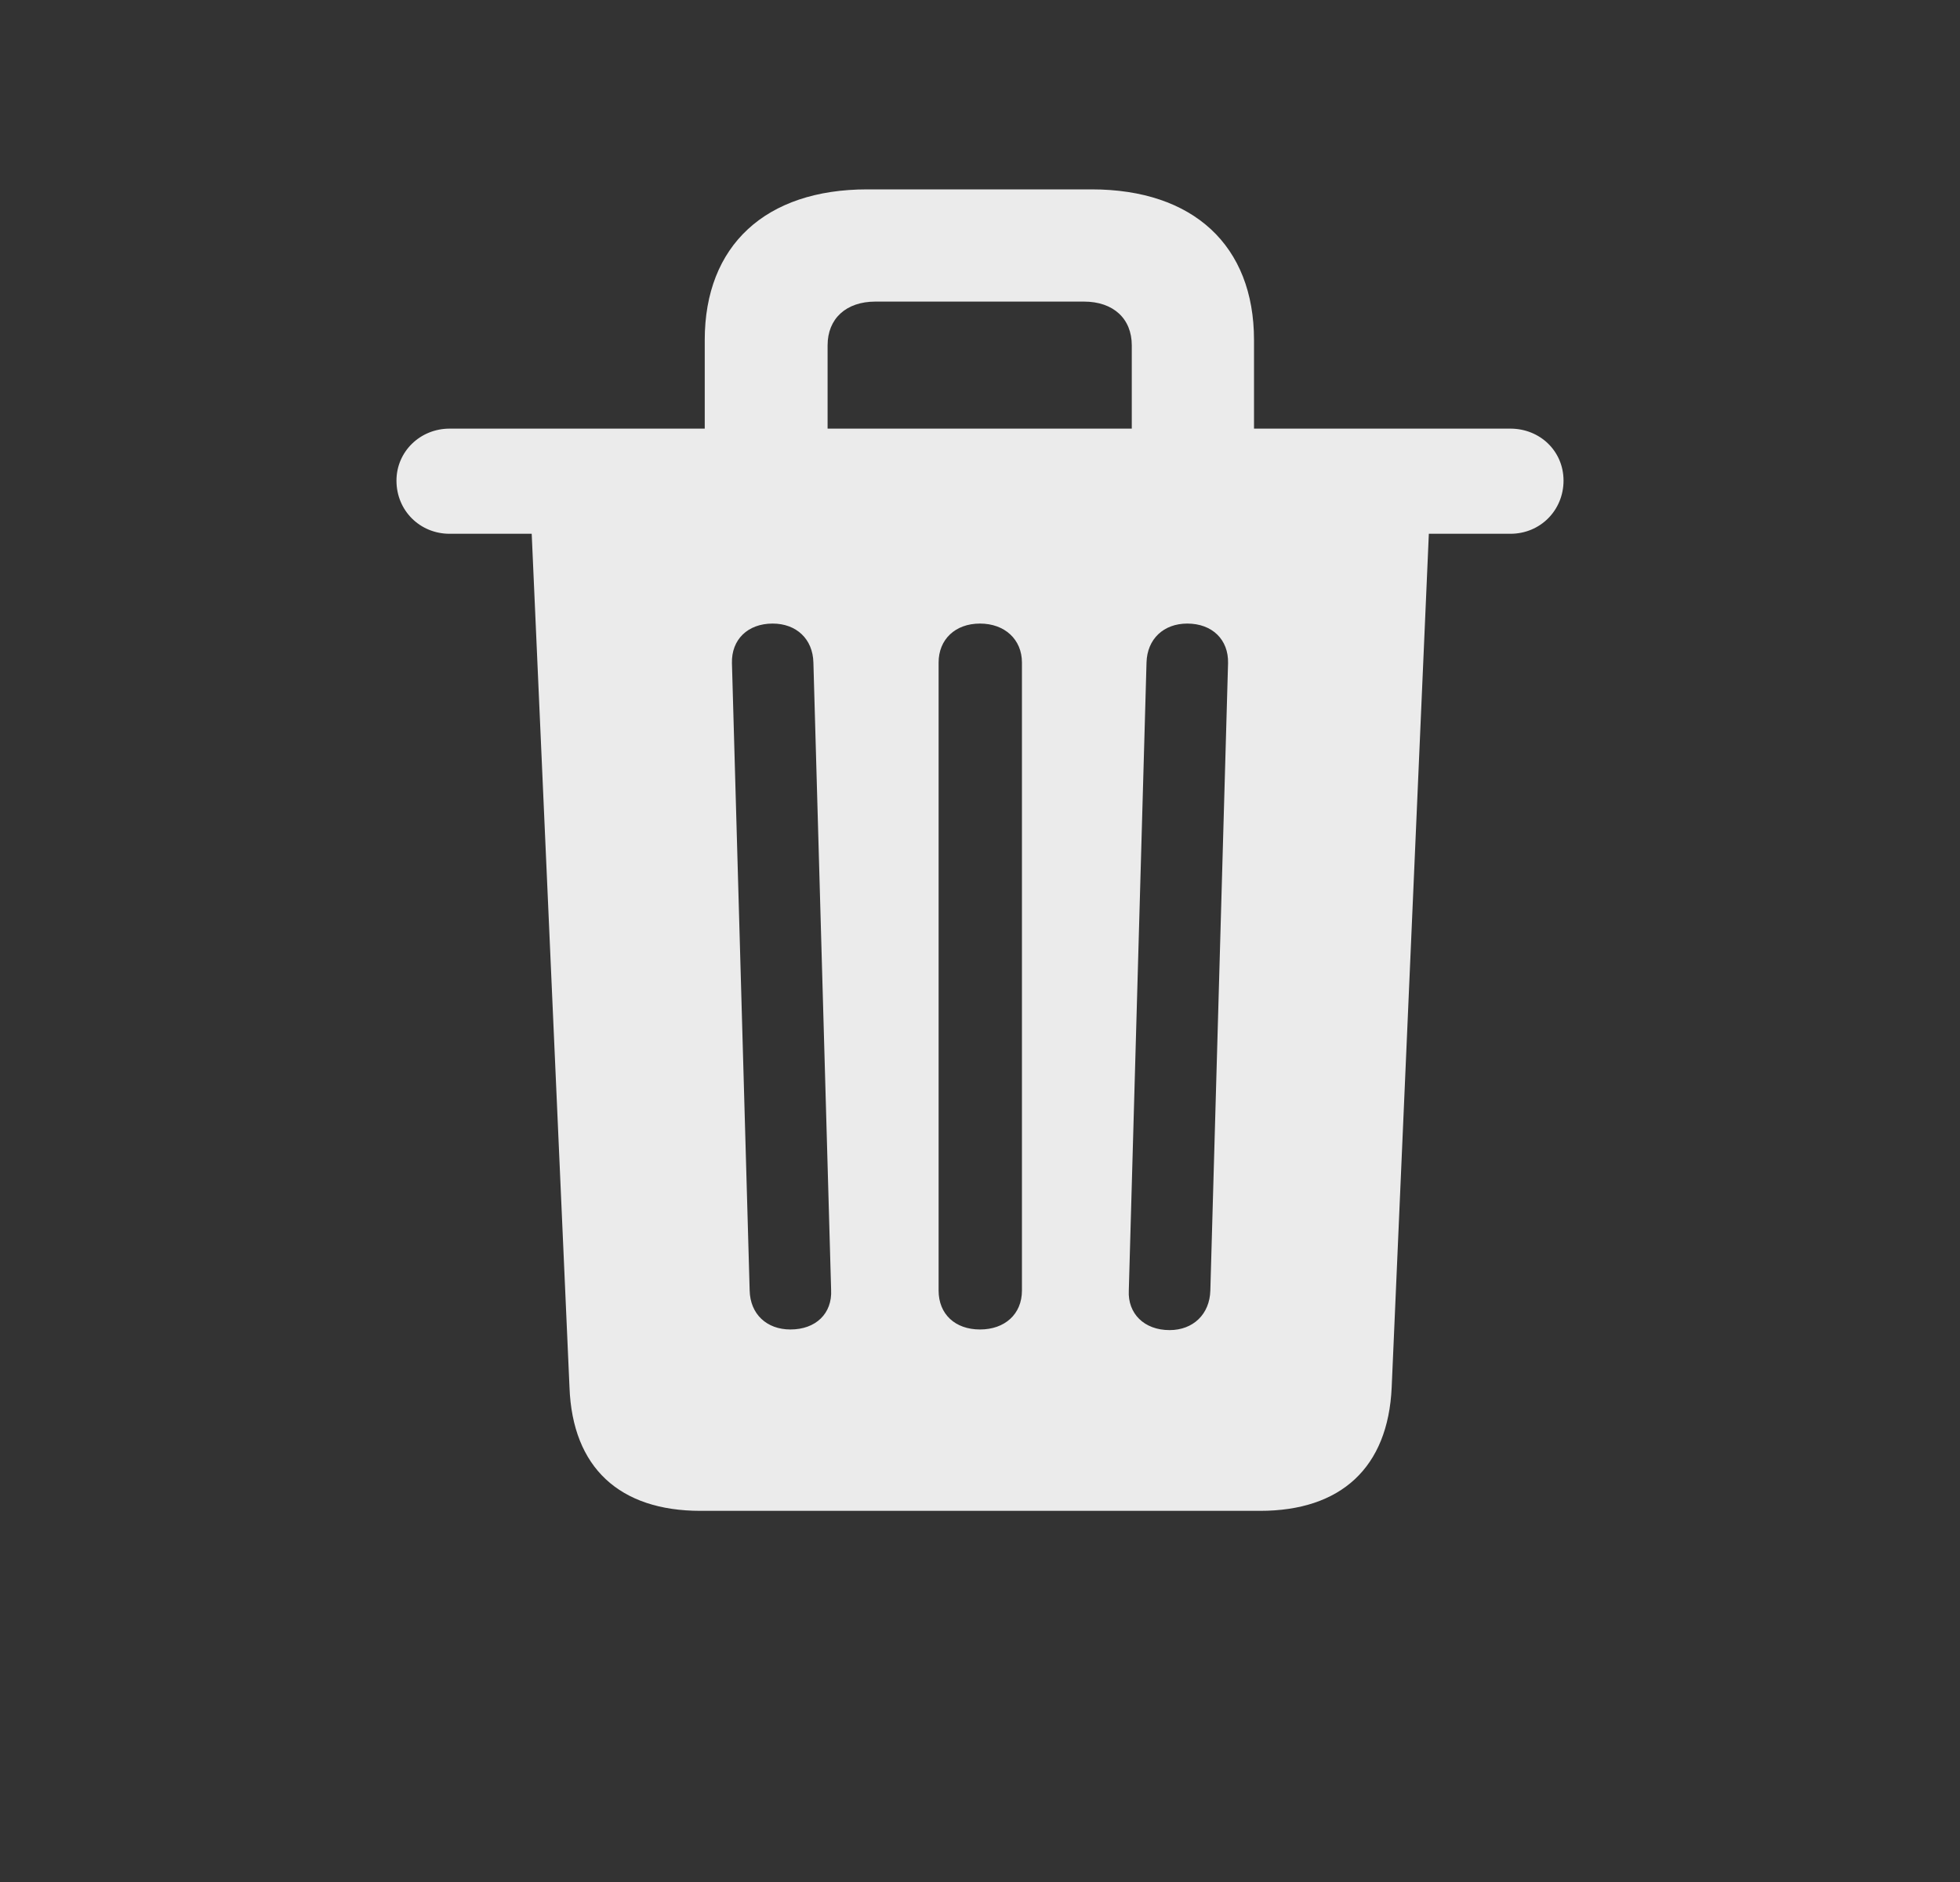 <svg width="25" height="24" viewBox="0 0 25 24" fill="none" xmlns="http://www.w3.org/2000/svg">
<rect x="0" y="0" width="25" height="24" fill="#333333" stroke="none"/>
<path d="M8.936 19.267H16.071C17.103 19.267 17.705 18.717 17.751 17.693L18.225 6.807H19.265C19.649 6.807 19.943 6.505 19.943 6.129C19.943 5.752 19.642 5.466 19.265 5.466H15.995V4.336C15.995 3.13 15.219 2.415 13.924 2.415H11.061C9.765 2.415 8.989 3.13 8.989 4.336V5.466H5.735C5.358 5.466 5.057 5.76 5.057 6.129C5.057 6.513 5.358 6.807 5.735 6.807H6.782L7.264 17.693C7.302 18.717 7.904 19.267 8.936 19.267ZM10.556 4.404C10.556 4.065 10.79 3.846 11.166 3.846H13.826C14.202 3.846 14.436 4.065 14.436 4.404V5.466H10.556V4.404ZM10.082 16.954C9.78 16.954 9.569 16.759 9.562 16.457L9.336 8.457C9.328 8.155 9.539 7.952 9.855 7.952C10.157 7.952 10.368 8.148 10.375 8.449L10.601 16.45C10.616 16.751 10.405 16.954 10.082 16.954ZM12.5 16.954C12.183 16.954 11.972 16.759 11.972 16.457V8.449C11.972 8.155 12.183 7.952 12.5 7.952C12.816 7.952 13.035 8.155 13.035 8.449V16.457C13.035 16.759 12.816 16.954 12.5 16.954ZM14.918 16.962C14.594 16.962 14.383 16.751 14.398 16.457L14.624 8.449C14.632 8.148 14.843 7.952 15.144 7.952C15.46 7.952 15.671 8.155 15.664 8.457L15.438 16.457C15.43 16.759 15.219 16.962 14.918 16.962Z" fill="white" fill-opacity="0.9"/>
</svg>
